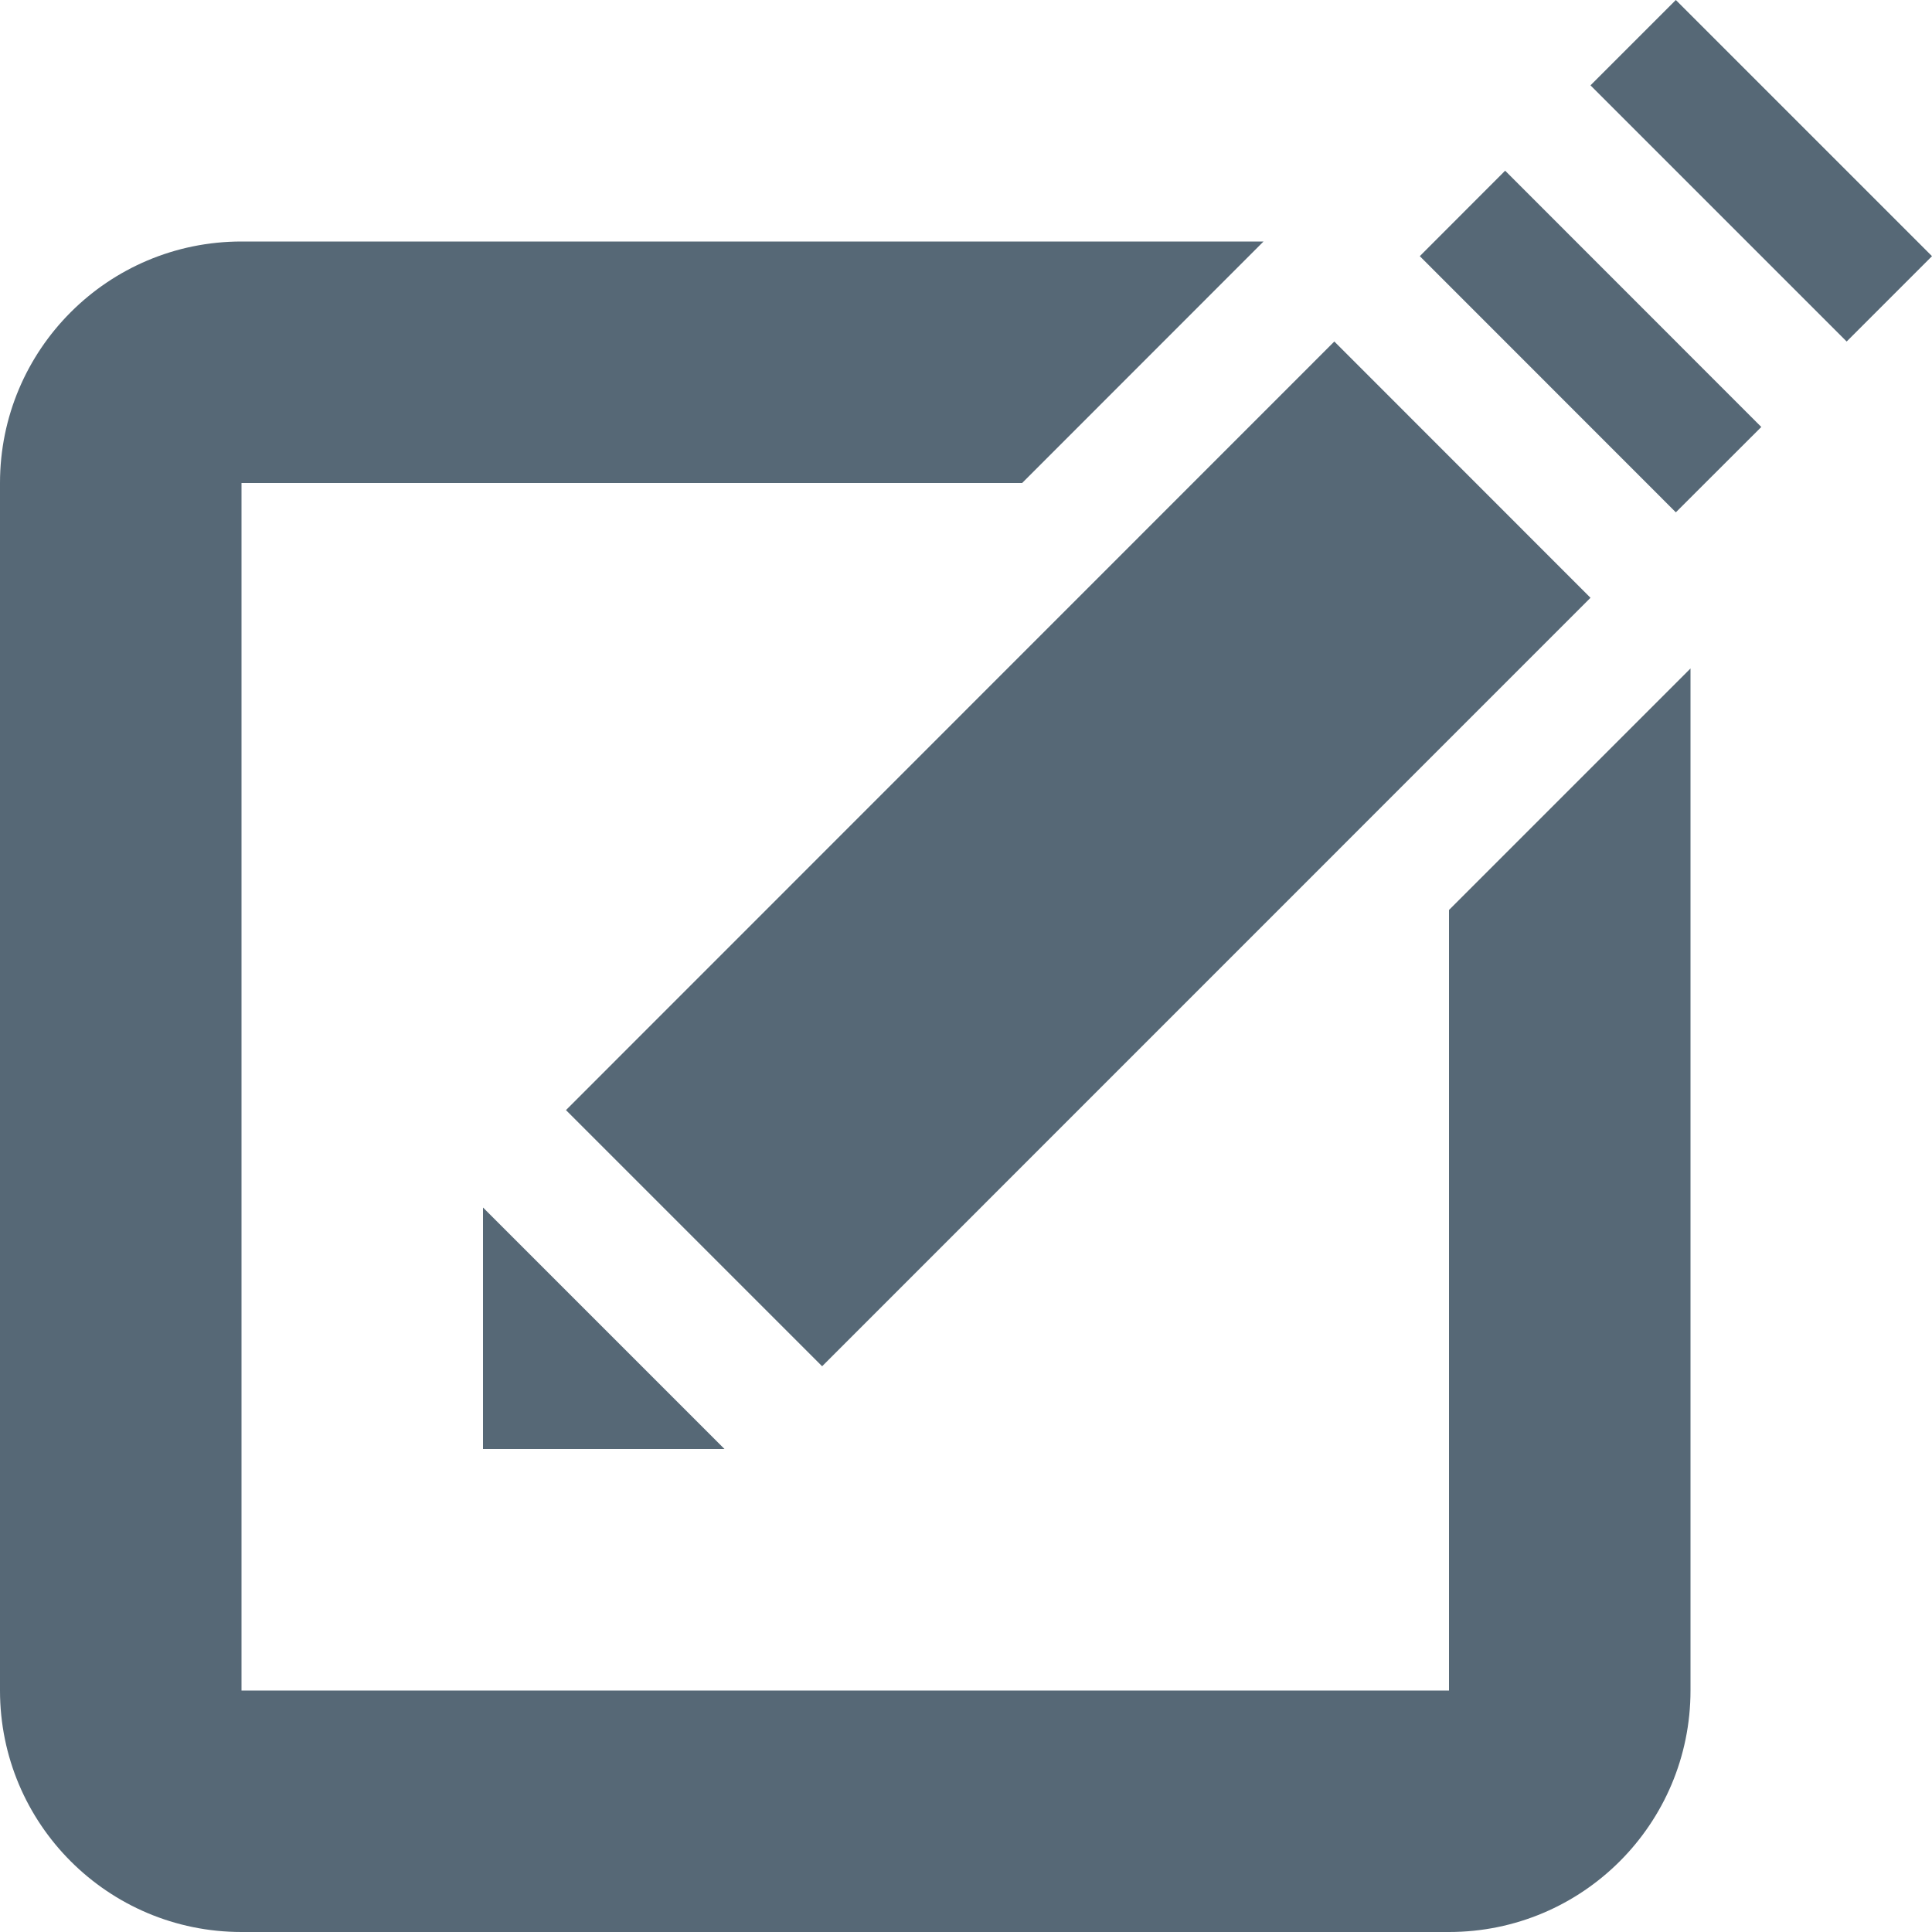 <?xml version="1.0" encoding="UTF-8"?>
<svg width="17px" height="17px" viewBox="0 0 17 17" version="1.1" xmlns="http://www.w3.org/2000/svg" xmlns:xlink="http://www.w3.org/1999/xlink">
    <!-- Generator: sketchtool 50.2 (55047) - http://www.bohemiancoding.com/sketch -->
    <title>3ECEB0F4-7E18-4F8D-8ED3-E7D34A089014</title>
    <desc>Created with sketchtool.</desc>
    <defs></defs>
    <g id="Page-1" stroke="none" stroke-width="1" fill="none" fill-rule="evenodd">
        <g id="-Prize-Claim-2" transform="translate(-1546, -738)" fill="#566876" fill-rule="nonzero">
            <g id="Group-6" transform="translate(1546, 731)">
                <g id="pencil-on-a-notes-paper" transform="translate(0, 7)">
                    <path d="M14.875,5.882 L14.875,14.875 C14.875,16.049 13.924,17 12.75,17 L2.125,17 C0.951,17 0,16.049 0,14.875 L0,4.25 C0,3.076 0.951,2.125 2.125,2.125 L11.118,2.125 L8.994,4.25 L2.125,4.25 L2.125,14.875 L12.75,14.875 L12.75,8.007 L14.875,5.882 Z M13.244,1.502 L12.493,2.254 L14.746,4.508 L15.498,3.757 L13.244,1.502 Z M14.746,0 L13.995,0.751 L16.249,3.005 L17,2.254 L14.746,0 Z M4.98,9.768 L7.234,12.022 L13.995,5.26 L11.741,3.005 L4.98,9.768 Z M4.25,12.75 L6.375,12.75 L4.25,10.625 L4.25,12.75 Z" id="Shape"></path>
                </g>
            </g>
        </g>
    </g>
</svg>